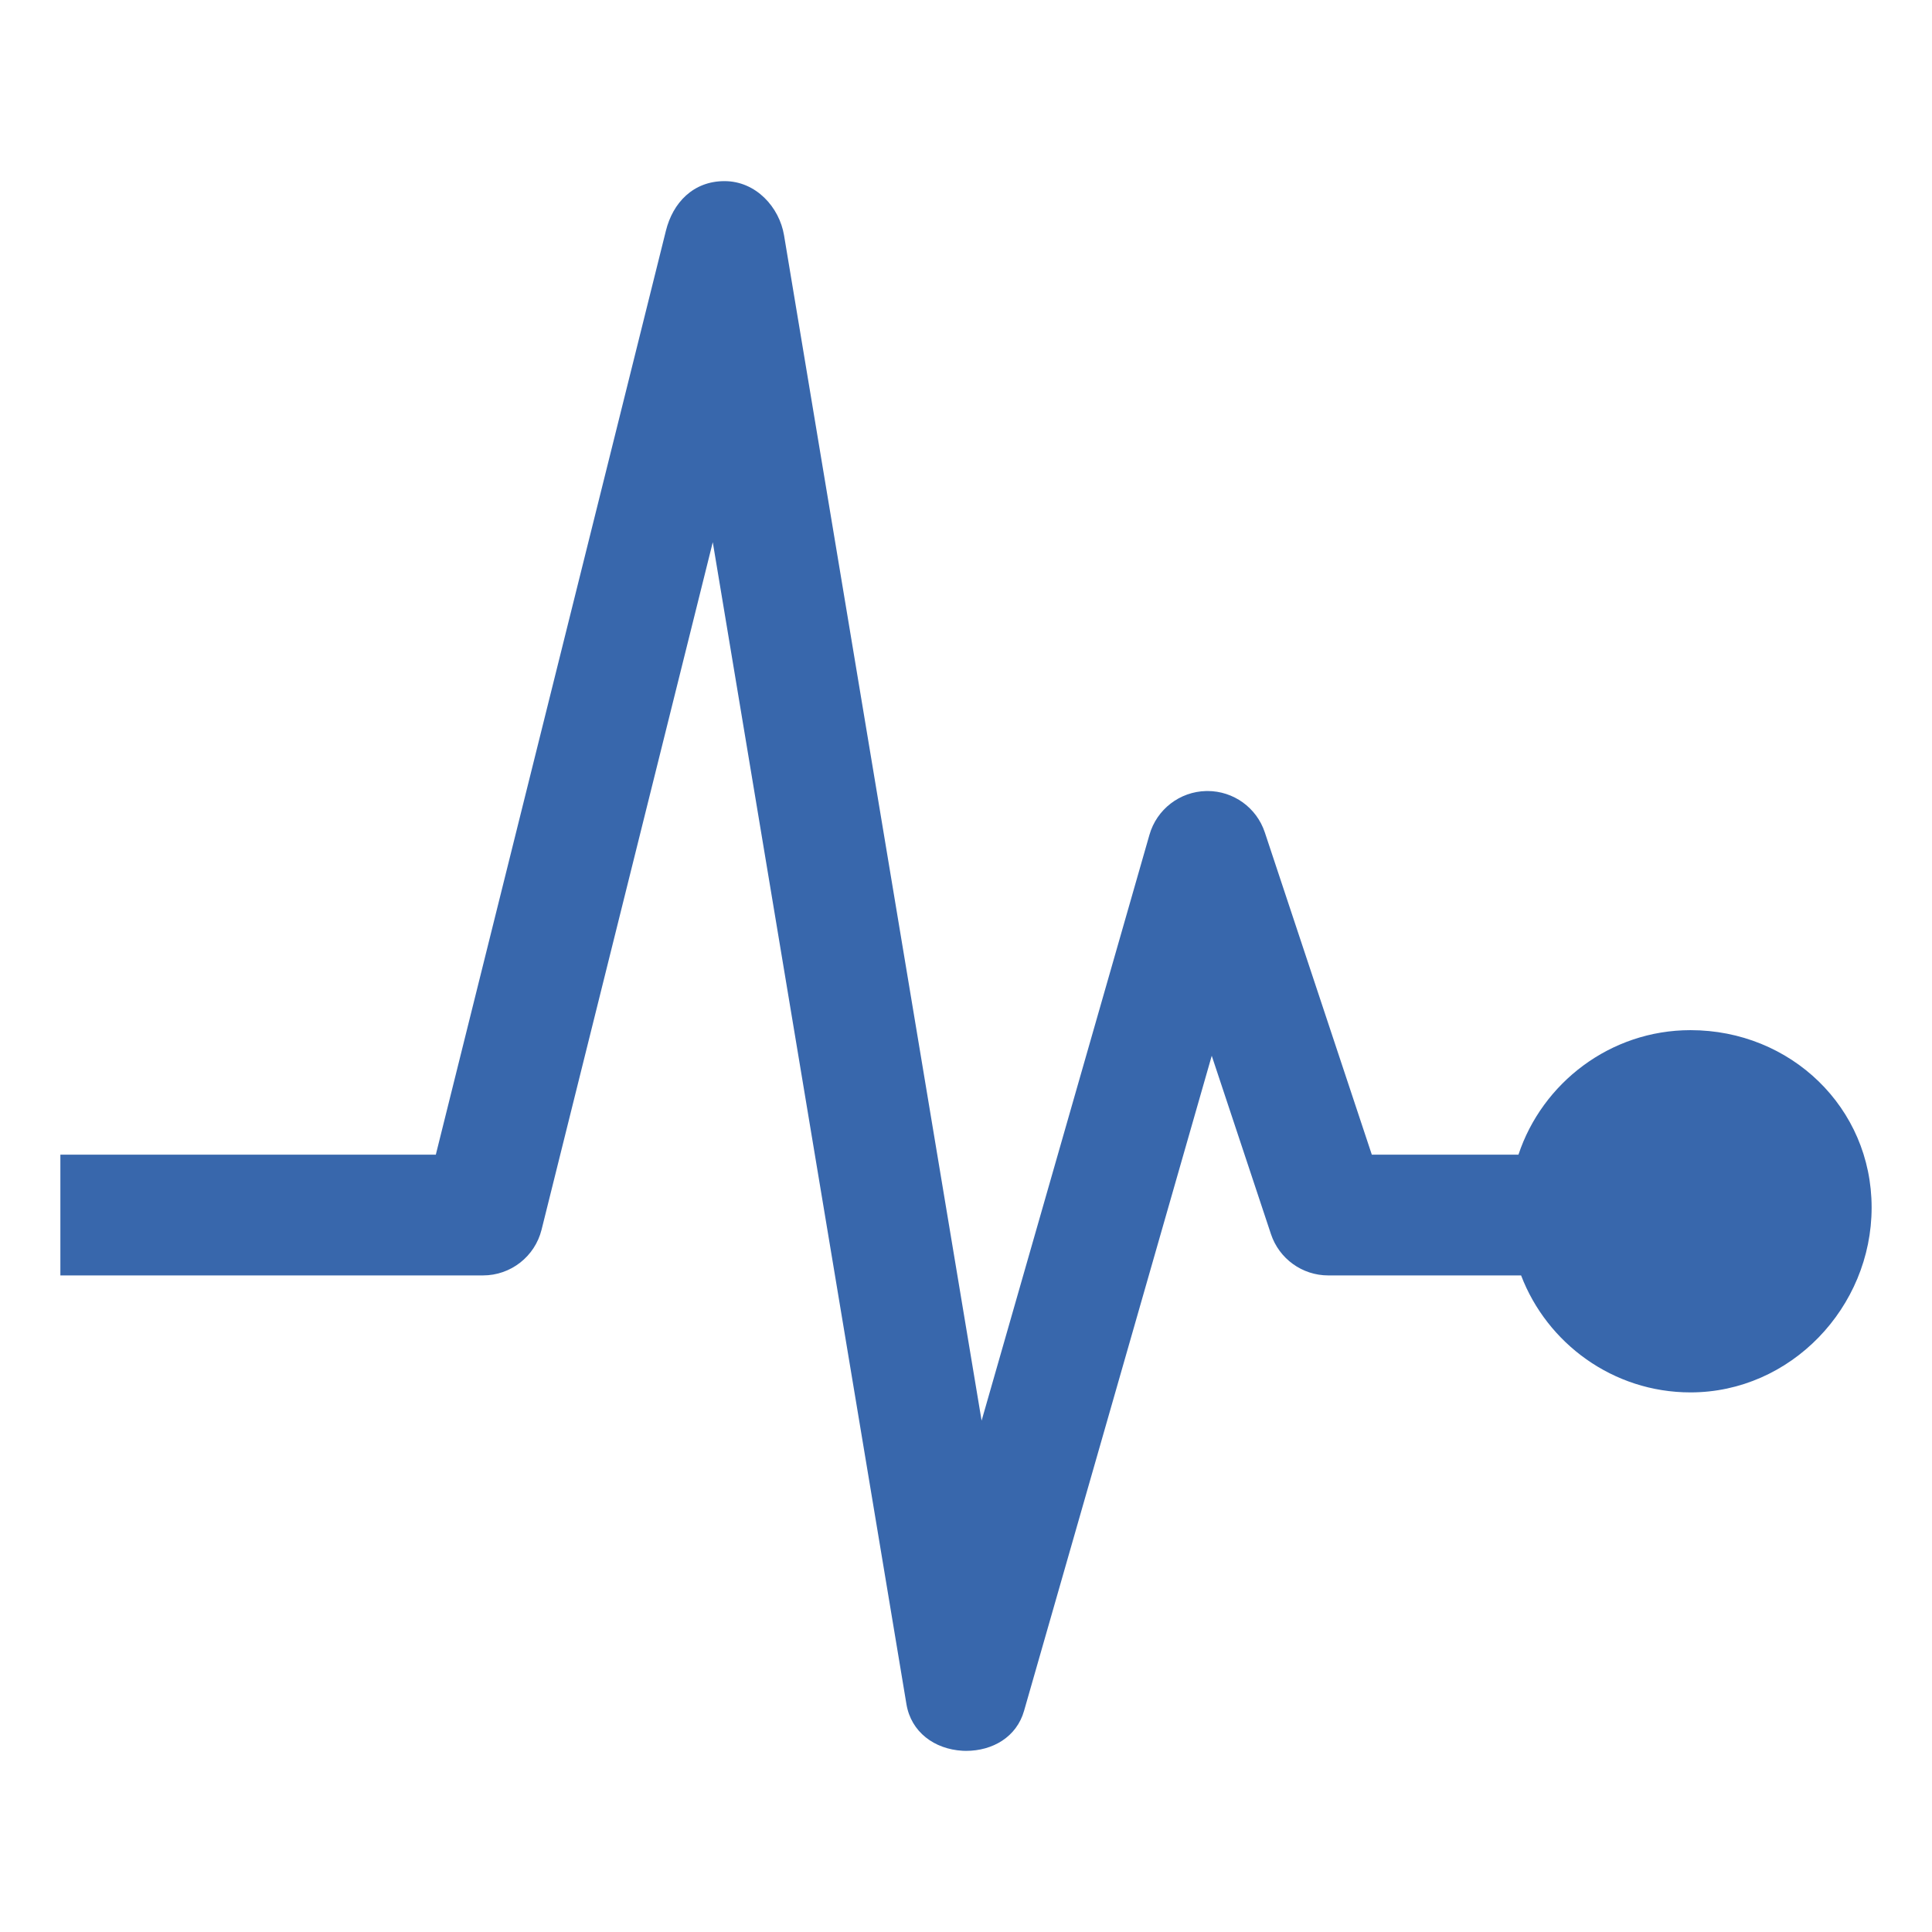 <svg class="svg-icon" style="width: 1em; height: 1em;vertical-align: middle;fill: currentColor;overflow: hidden;" viewBox="0 0 1024 1024" version="1.1" xmlns="http://www.w3.org/2000/svg"><path fill="#3867AC" d="M896 546.002c-42.54 0-78.592 27.998-91.192 65.998l-77.714 0-56.722-170.834c-4.352-13.106-16.606-21.912-30.366-21.912-0.224 0-0.448 0-0.67 0.008-14.032 0.29-26.234 9.688-30.098 23.176l-88.968 310.524L415.564 124.746C413.07 109.786 400.666 96 384 96s-27.386 11.552-31.05 26.27L230.992 612 32 612l0 63.998 224 0c14.696 0 27.5-10.006 31.05-24.268l90.736-364.354 102.648 615.88c2.458 14.754 14.794 23.84 29.728 24.688C510.778 927.98 511.39 928 512 928c14.194 0 26.812-7.402 30.762-21.188l99.488-347.234 31.378 94.504c4.346 13.086 16.584 21.916 30.372 21.916l102.216 0C819.946 711.998 854.954 738 896 738c53.022 0 96-44.984 96-98C992 586.982 949.022 546.002 896 546.002z"  /></svg>
